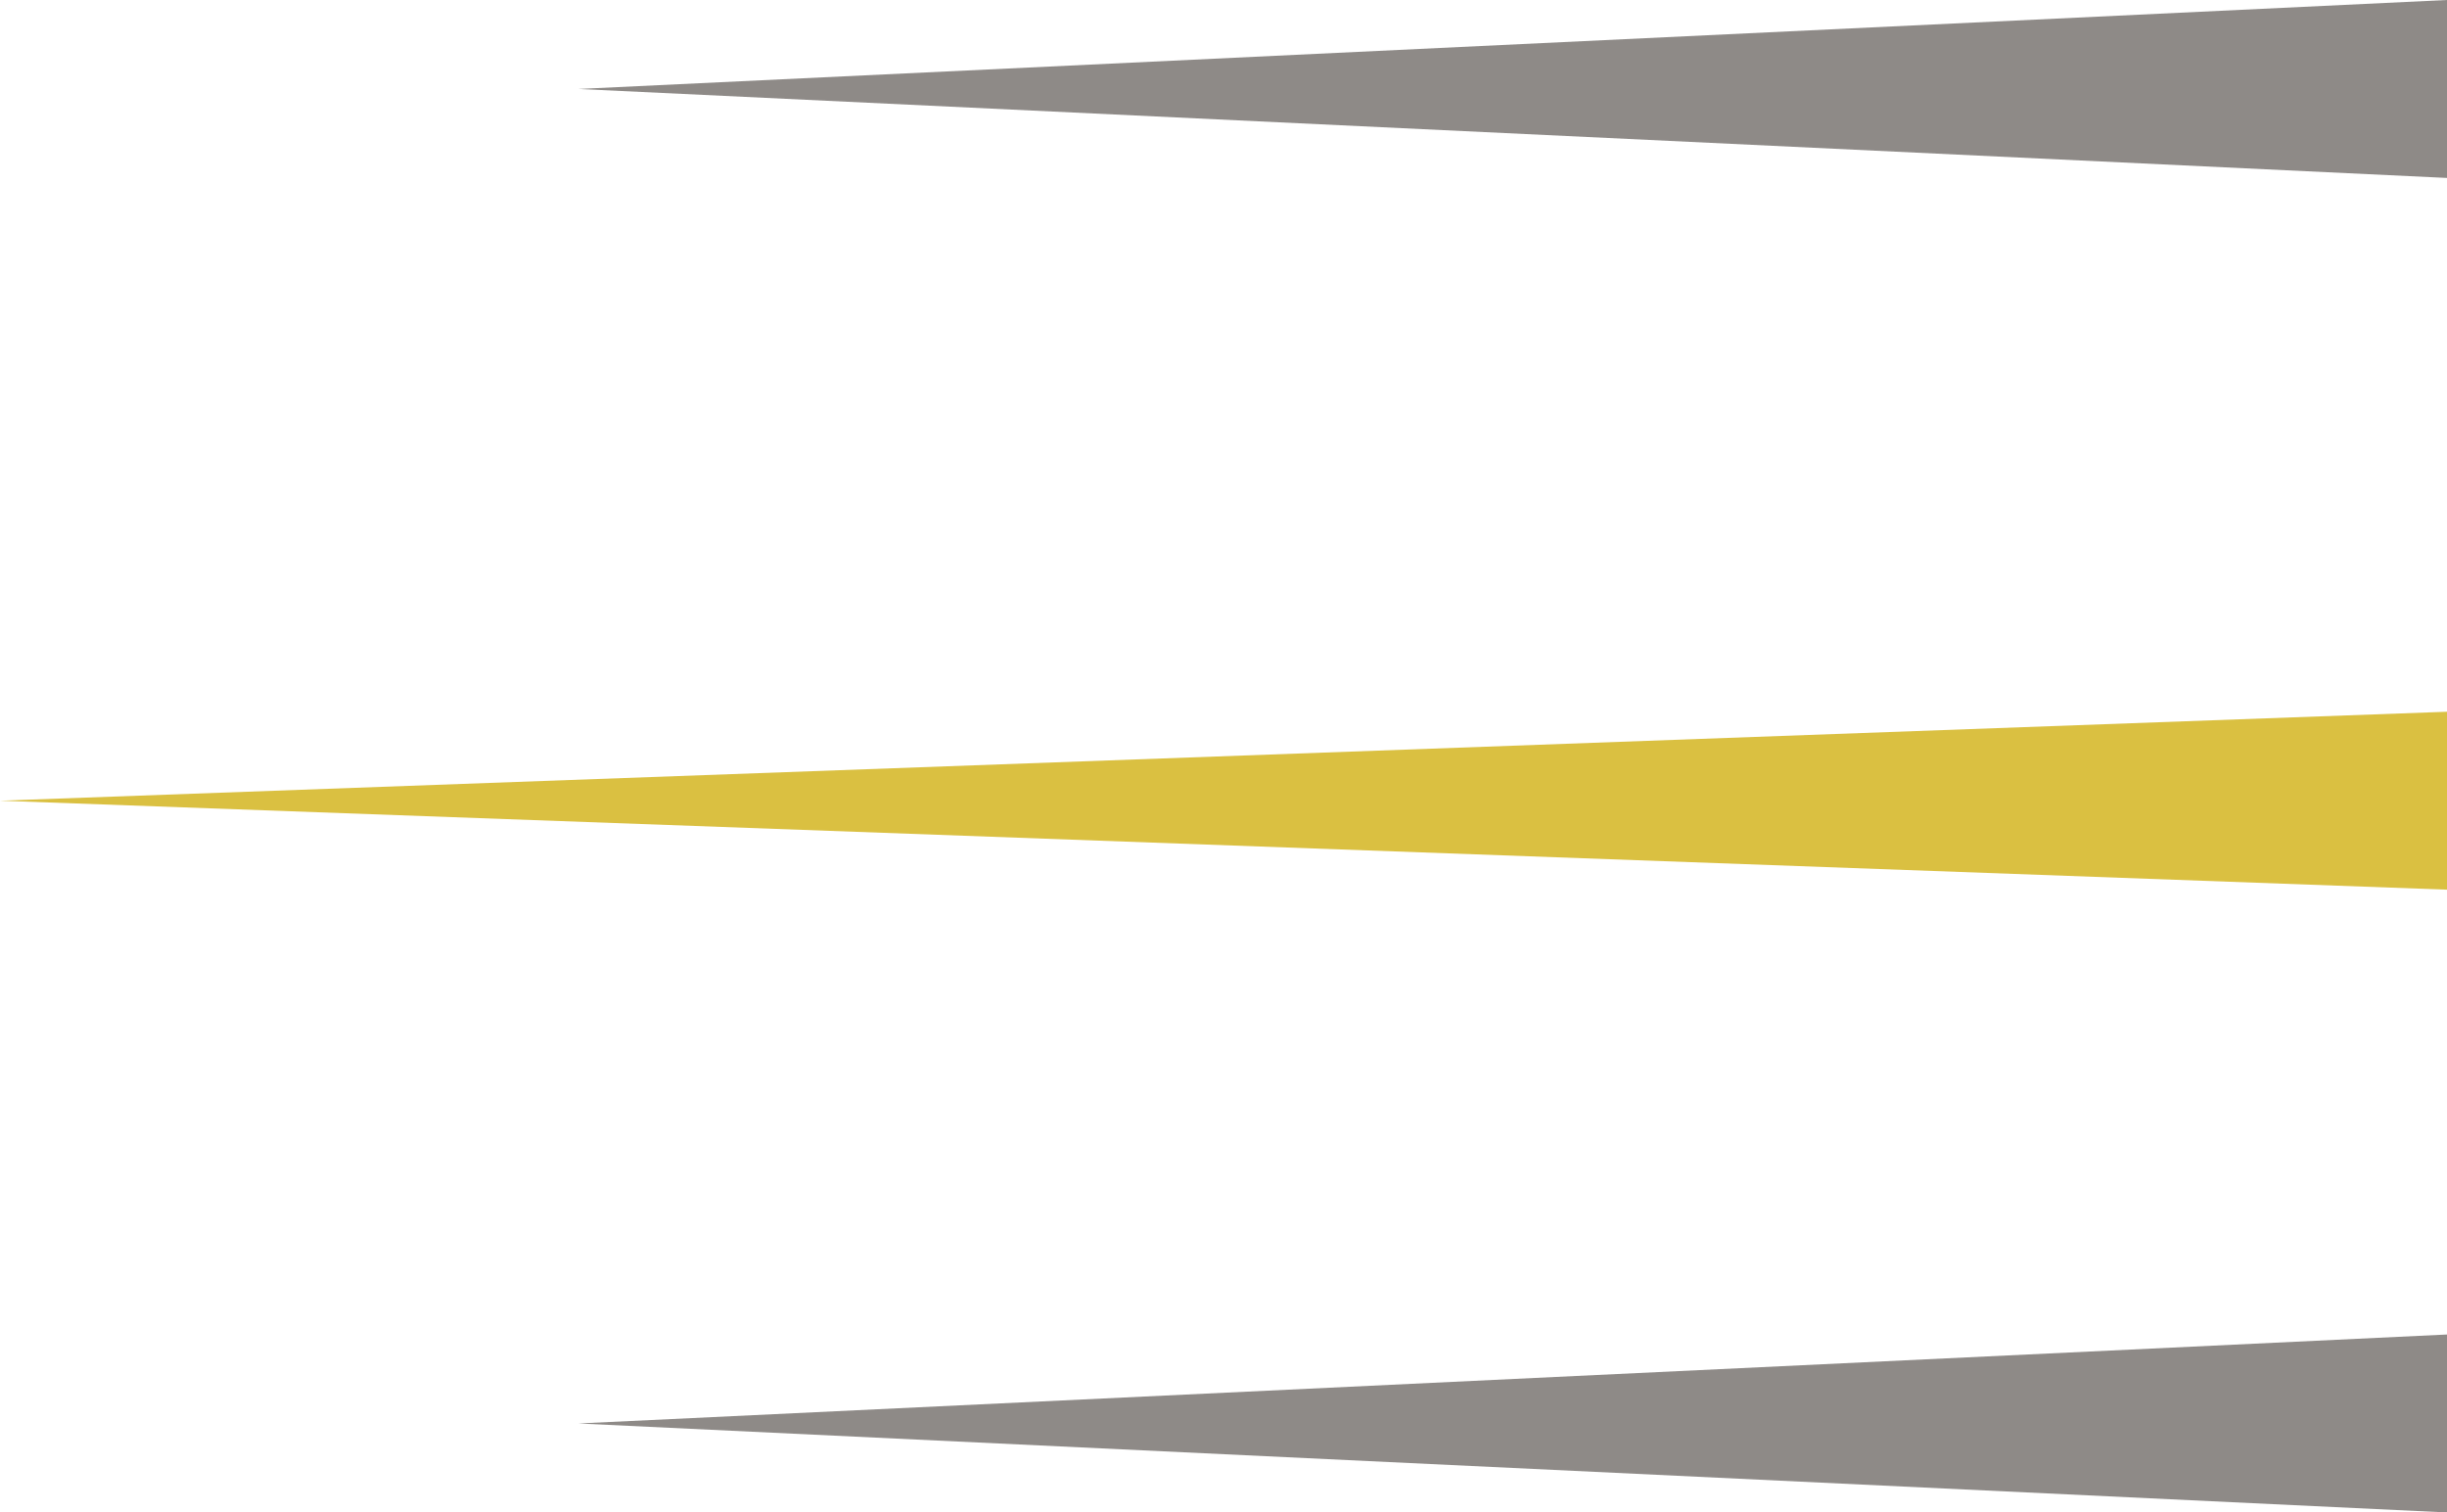 <?xml version="1.0" encoding="UTF-8"?>
<svg width="55px" height="34px" viewBox="0 0 55 34" version="1.1" xmlns="http://www.w3.org/2000/svg" xmlns:xlink="http://www.w3.org/1999/xlink">
    <!-- Generator: Sketch 60.1 (88133) - https://sketch.com -->
    <title>Group 4 Copy 3</title>
    <desc>Created with Sketch.</desc>
    <g id="Page-1" stroke="none" stroke-width="1" fill="none" fill-rule="evenodd">
        <g id="BH_HACKINFEST_EVENTPAGE_BUNBUN" transform="translate(-401, -2288)">
            <g id="Group-4-Copy-3" transform="translate(428.5, 2305) scale(-1, 1) translate(-428.5, -2305) translate(401, 2288)">
                <polygon id="Fill-1" fill="#DAC041" points="0 20 55 18 0 16"></polygon>
                <polygon id="Fill-2" fill="#1B130D" opacity="0.495" points="0 0 0 4 42 2"></polygon>
                <polygon id="Fill-3" fill="#1B130D" opacity="0.495" points="0 34 42 32 0 30"></polygon>
            </g>
        </g>
    </g>
</svg>
